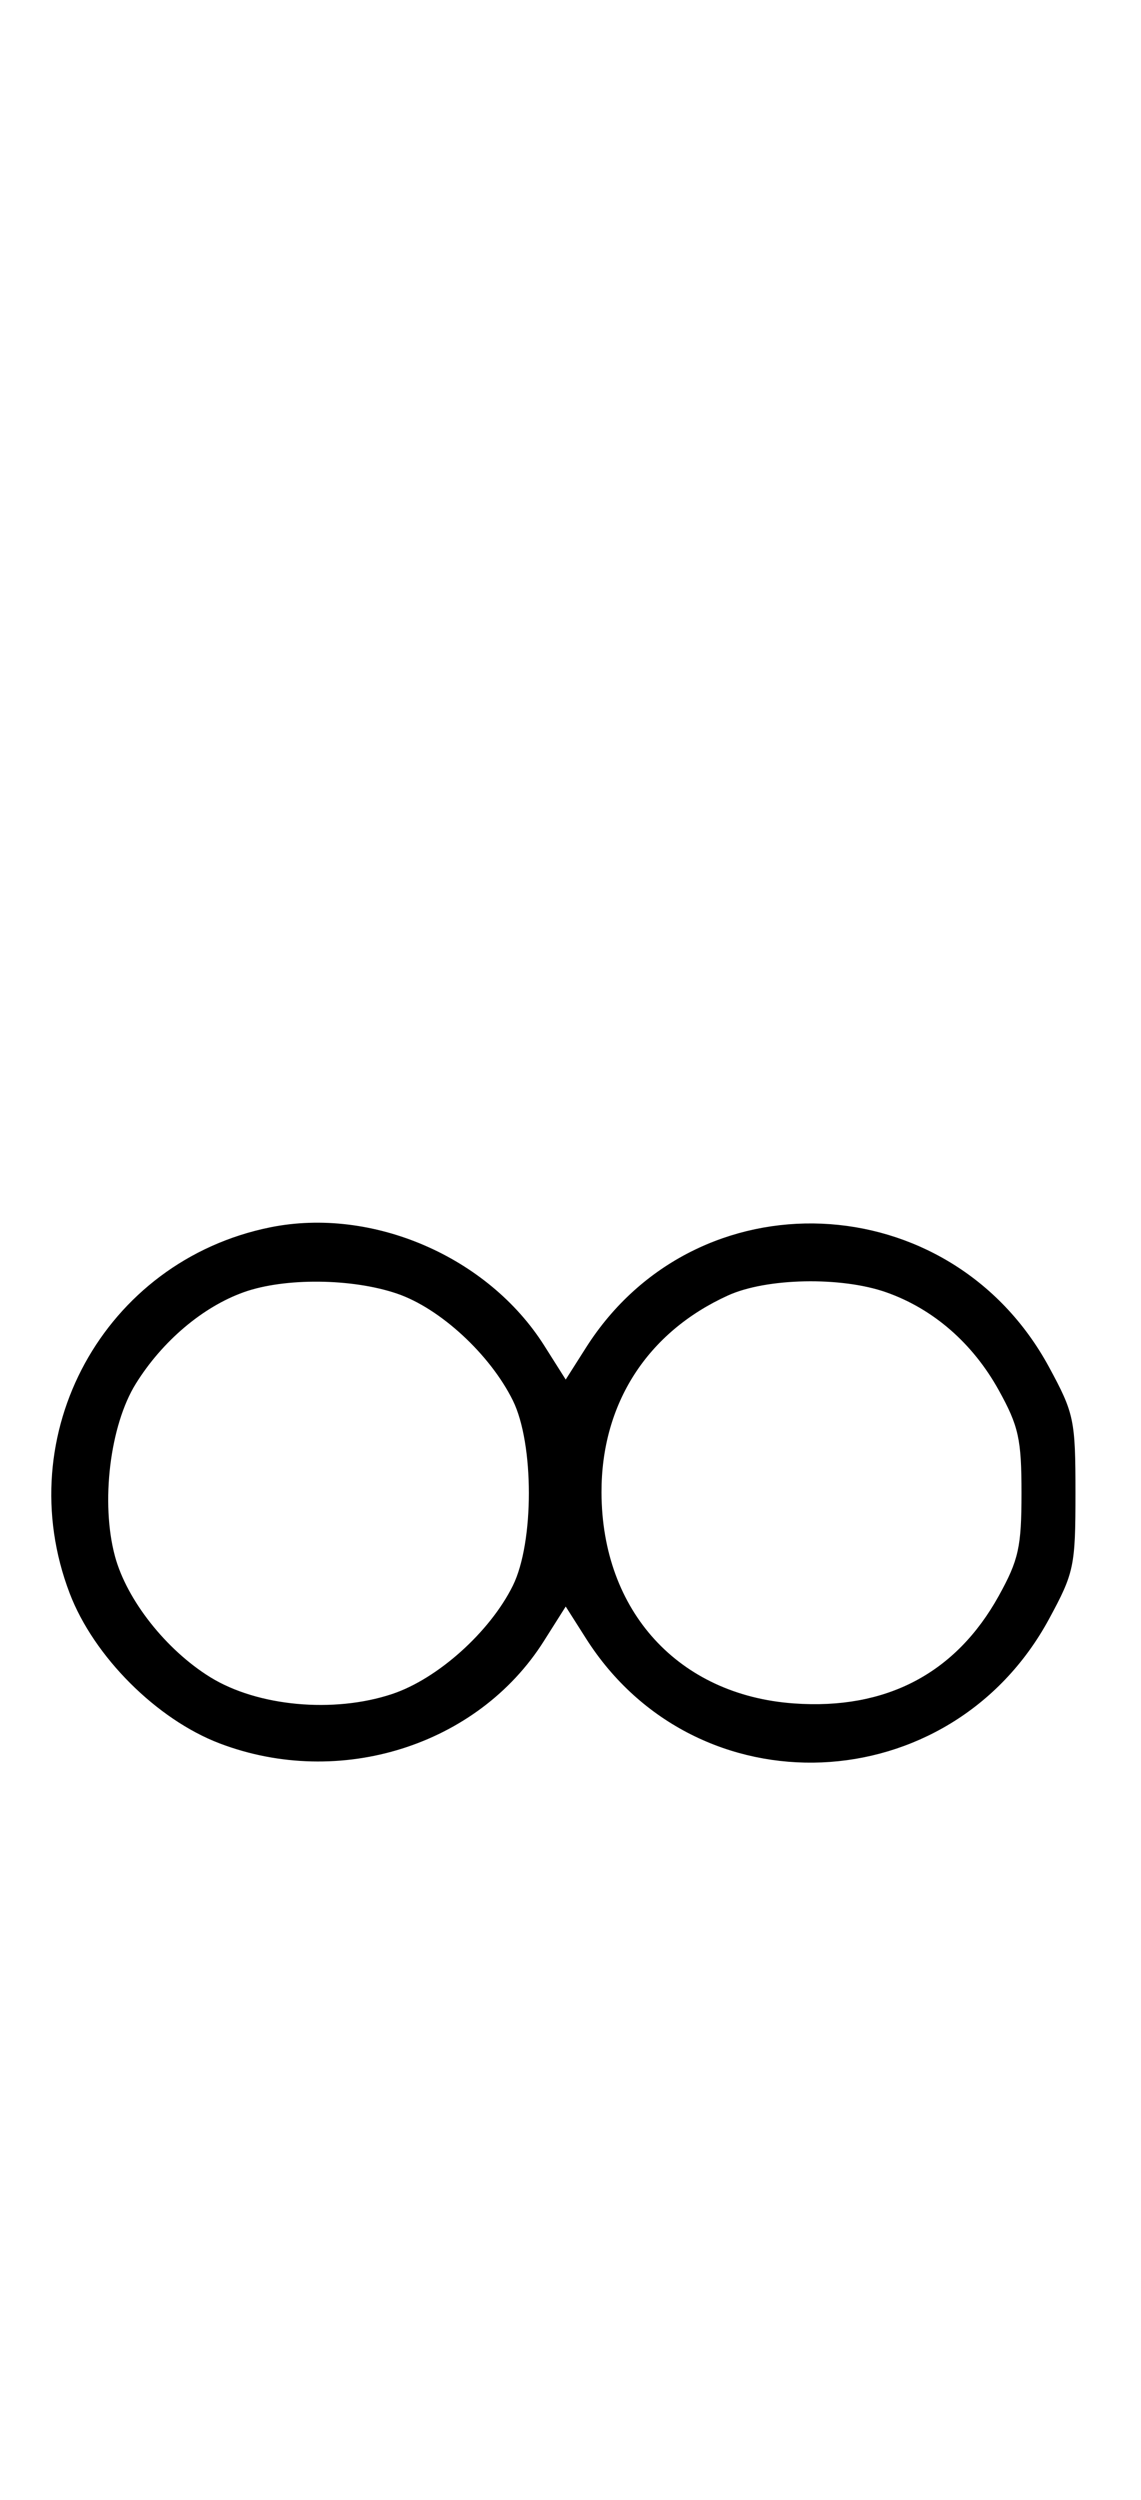 <svg xmlns="http://www.w3.org/2000/svg" width="148" height="324" viewBox="0 0 148 324" version="1.1">
	<path d="M 35.045 159.064 C 13.497 163.427, 1.173 185.901, 9.037 206.493 C 12.168 214.691, 20.323 222.842, 28.507 225.953 C 44.080 231.872, 61.978 226.229, 70.535 212.702 L 73.379 208.207 76.014 212.353 C 90.326 234.876, 123.239 233.491, 136.070 209.826 C 139.326 203.821, 139.500 202.993, 139.500 193.500 C 139.500 184.007, 139.326 183.179, 136.070 177.174 C 123.239 153.509, 90.326 152.124, 76.014 174.647 L 73.379 178.793 70.597 174.395 C 63.298 162.857, 48.284 156.383, 35.045 159.064 M 31.627 167.468 C 26.302 169.367, 21.047 173.815, 17.618 179.328 C 14.254 184.737, 13.041 194.780, 14.916 201.708 C 16.446 207.361, 21.544 213.823, 27.266 217.361 C 33.398 221.152, 43.268 222.068, 50.852 219.549 C 56.768 217.584, 63.558 211.496, 66.523 205.500 C 69.293 199.895, 69.292 187.102, 66.521 181.500 C 63.571 175.538, 57.083 169.557, 51.504 167.656 C 45.655 165.663, 36.923 165.580, 31.627 167.468 M 94.435 167.890 C 83.942 172.656, 77.986 181.930, 78.022 193.446 C 78.070 208.813, 88.010 219.695, 102.977 220.766 C 114.937 221.622, 123.982 216.876, 129.551 206.824 C 132.127 202.173, 132.500 200.488, 132.500 193.500 C 132.500 186.512, 132.127 184.827, 129.551 180.176 C 126.179 174.090, 121.063 169.639, 114.965 167.488 C 109.124 165.427, 99.441 165.617, 94.435 167.890 " stroke="none" fill="black" fill-rule="evenodd"/>
</svg>